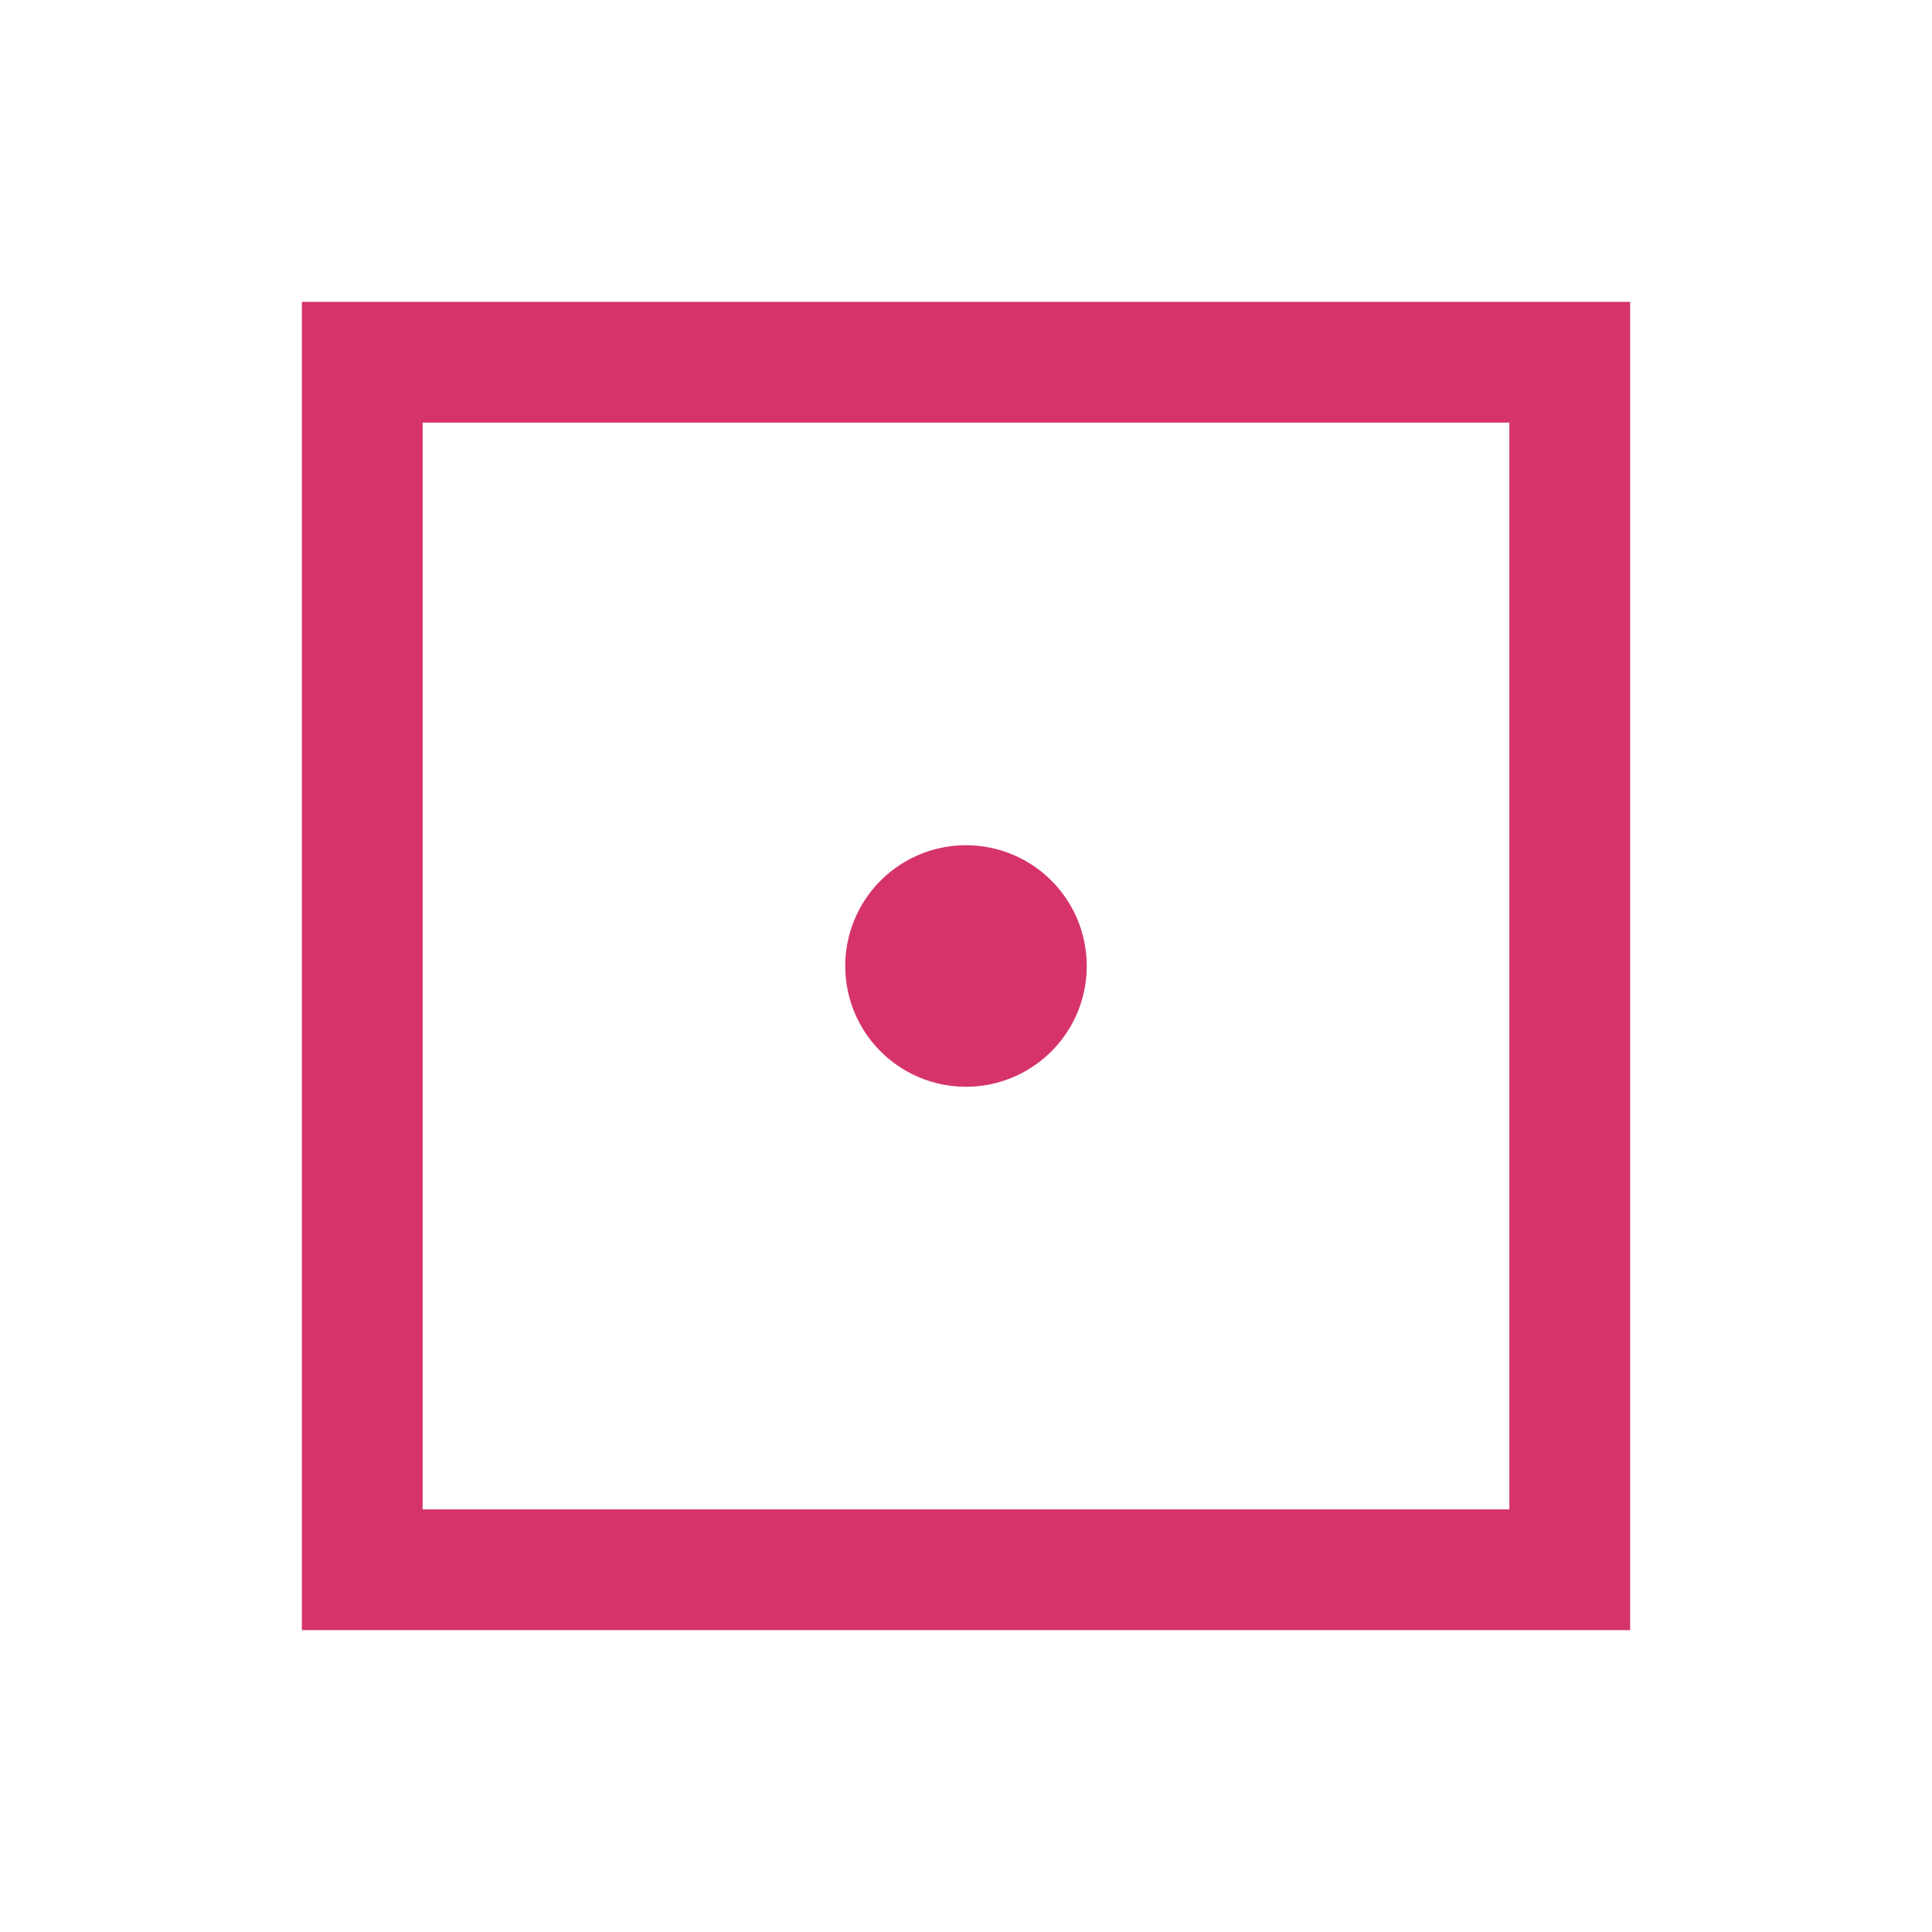 <svg fill="#d6336c" xmlns="http://www.w3.org/2000/svg"  viewBox="0 0 32 32" width="32px" height="32px"><path d="M 5 5 L 5 27 L 27 27 L 27 5 L 5 5 z M 7 7 L 25 7 L 25 25 L 7 25 L 7 7 z M 16 14 A 2 2 0 0 0 16 18 A 2 2 0 0 0 16 14 z"/></svg>
